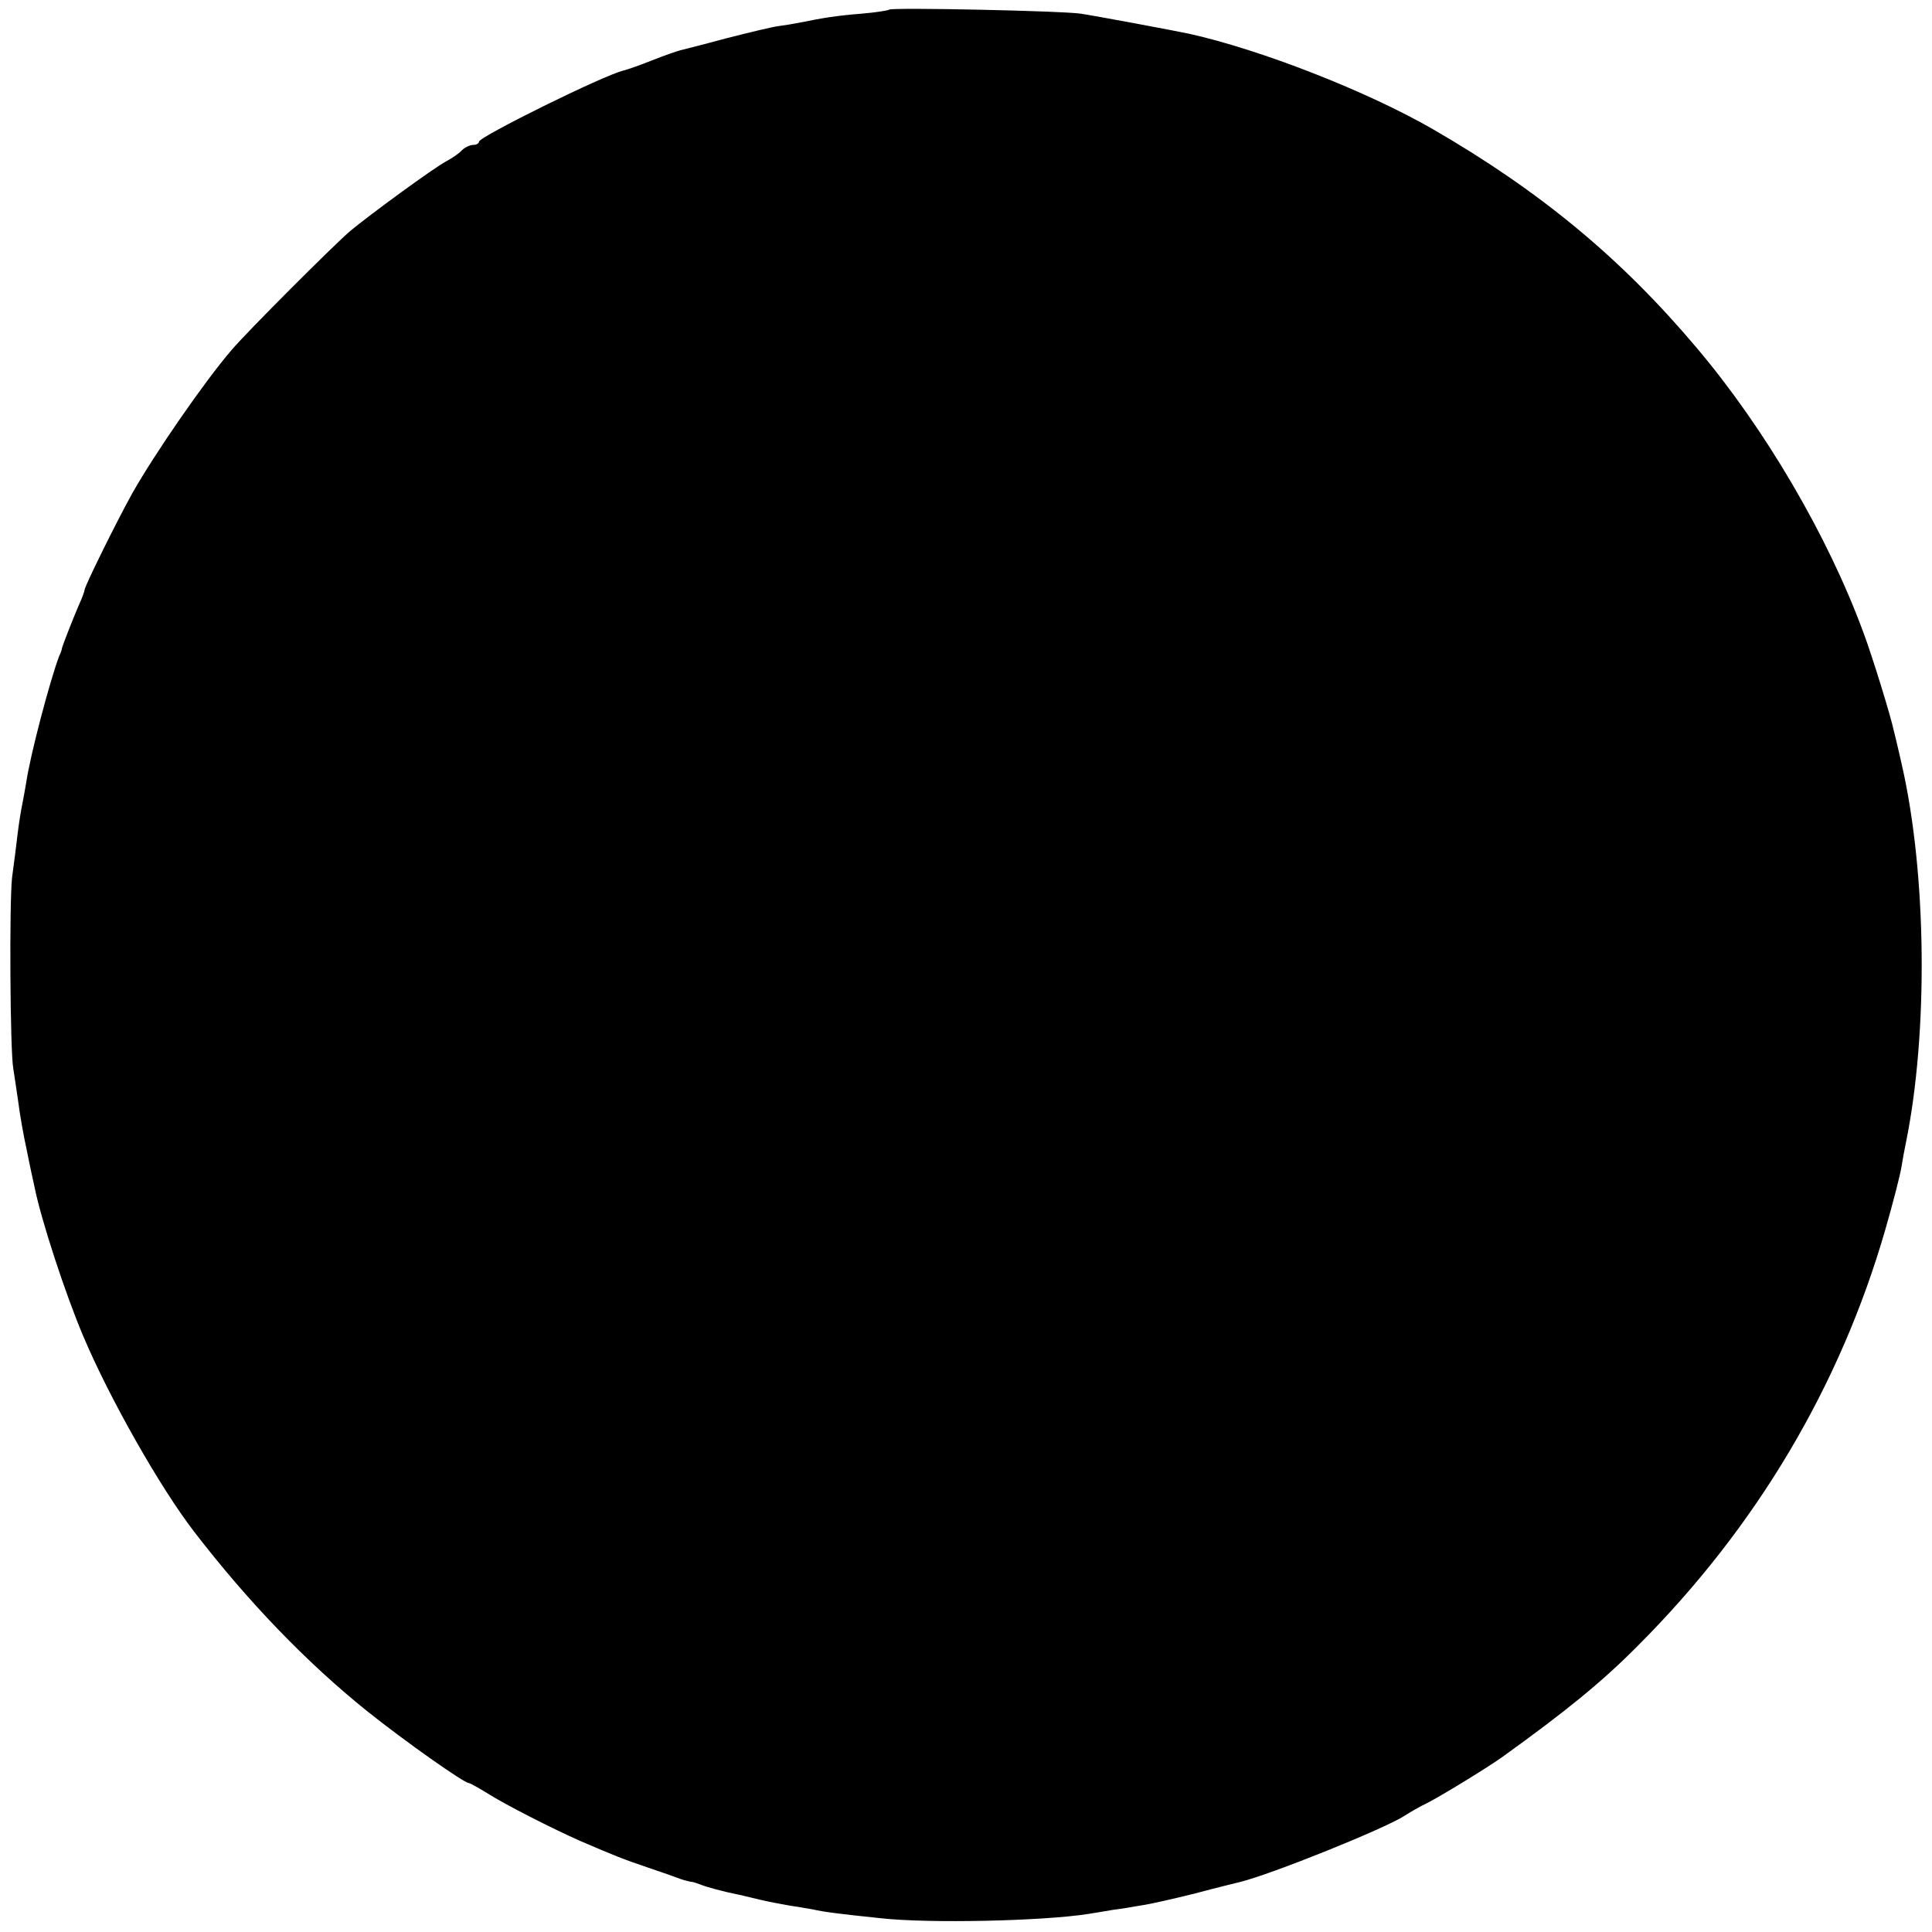 <?xml version="1.0" standalone="no"?>
<!DOCTYPE svg PUBLIC "-//W3C//DTD SVG 20010904//EN"
 "http://www.w3.org/TR/2001/REC-SVG-20010904/DTD/svg10.dtd">
<svg version="1.0" xmlns="http://www.w3.org/2000/svg"
 width="480pt" height="480pt" viewBox="0 0 480 480"
 preserveAspectRatio="xMidYMid meet">
<g transform="translate(0,480) scale(0.1,-0.1)"
fill="#000000" stroke="none">
<path d="M2209 4776 c-2 -2 -33 -7 -69 -10 -62 -5 -93 -10 -152 -22 -15 -3
-39 -7 -55 -9 -15 -2 -73 -16 -128 -30 -55 -15 -107 -28 -115 -30 -8 -2 -40
-13 -70 -25 -30 -12 -62 -23 -70 -25 -49 -11 -360 -165 -360 -177 0 -4 -6 -8
-14 -8 -8 0 -21 -6 -28 -13 -7 -8 -25 -20 -38 -27 -31 -16 -192 -134 -240
-174 -44 -38 -255 -249 -295 -296 -67 -78 -190 -256 -246 -355 -38 -68 -119
-232 -119 -241 0 -3 -6 -20 -14 -37 -15 -35 -40 -99 -42 -107 0 -3 -3 -12 -7
-20 -23 -61 -72 -246 -82 -315 -3 -16 -7 -41 -10 -55 -3 -14 -8 -45 -11 -70
-3 -25 -9 -74 -14 -110 -7 -61 -5 -431 3 -475 2 -11 7 -47 12 -80 4 -33 14
-89 22 -125 7 -36 16 -76 19 -90 16 -80 76 -264 121 -370 65 -154 191 -376
275 -485 133 -173 279 -325 431 -447 94 -75 240 -178 252 -178 3 0 24 -12 47
-26 42 -27 162 -88 230 -118 86 -37 106 -45 168 -66 36 -12 72 -25 80 -28 8
-3 20 -6 25 -7 6 0 17 -4 25 -7 14 -6 59 -18 89 -24 7 -1 34 -8 60 -14 25 -6
60 -12 76 -15 17 -2 41 -7 55 -9 26 -6 64 -11 170 -22 120 -13 400 -7 515 11
17 3 44 7 60 10 17 2 48 7 70 11 22 3 83 17 135 30 52 14 102 26 110 28 78 19
361 133 410 165 14 9 38 23 55 31 34 17 148 87 185 113 160 115 251 189 339
278 295 295 503 646 615 1034 19 66 37 136 40 155 3 19 8 46 11 60 56 274 52
669 -10 940 -1 3 -4 19 -8 35 -4 17 -9 39 -12 50 -7 34 -54 187 -76 245 -88
239 -244 505 -413 705 -187 222 -388 389 -656 544 -163 94 -426 197 -605 237
-38 8 -230 44 -270 50 -45 7 -470 16 -476 10z"/>
</g>
</svg>

